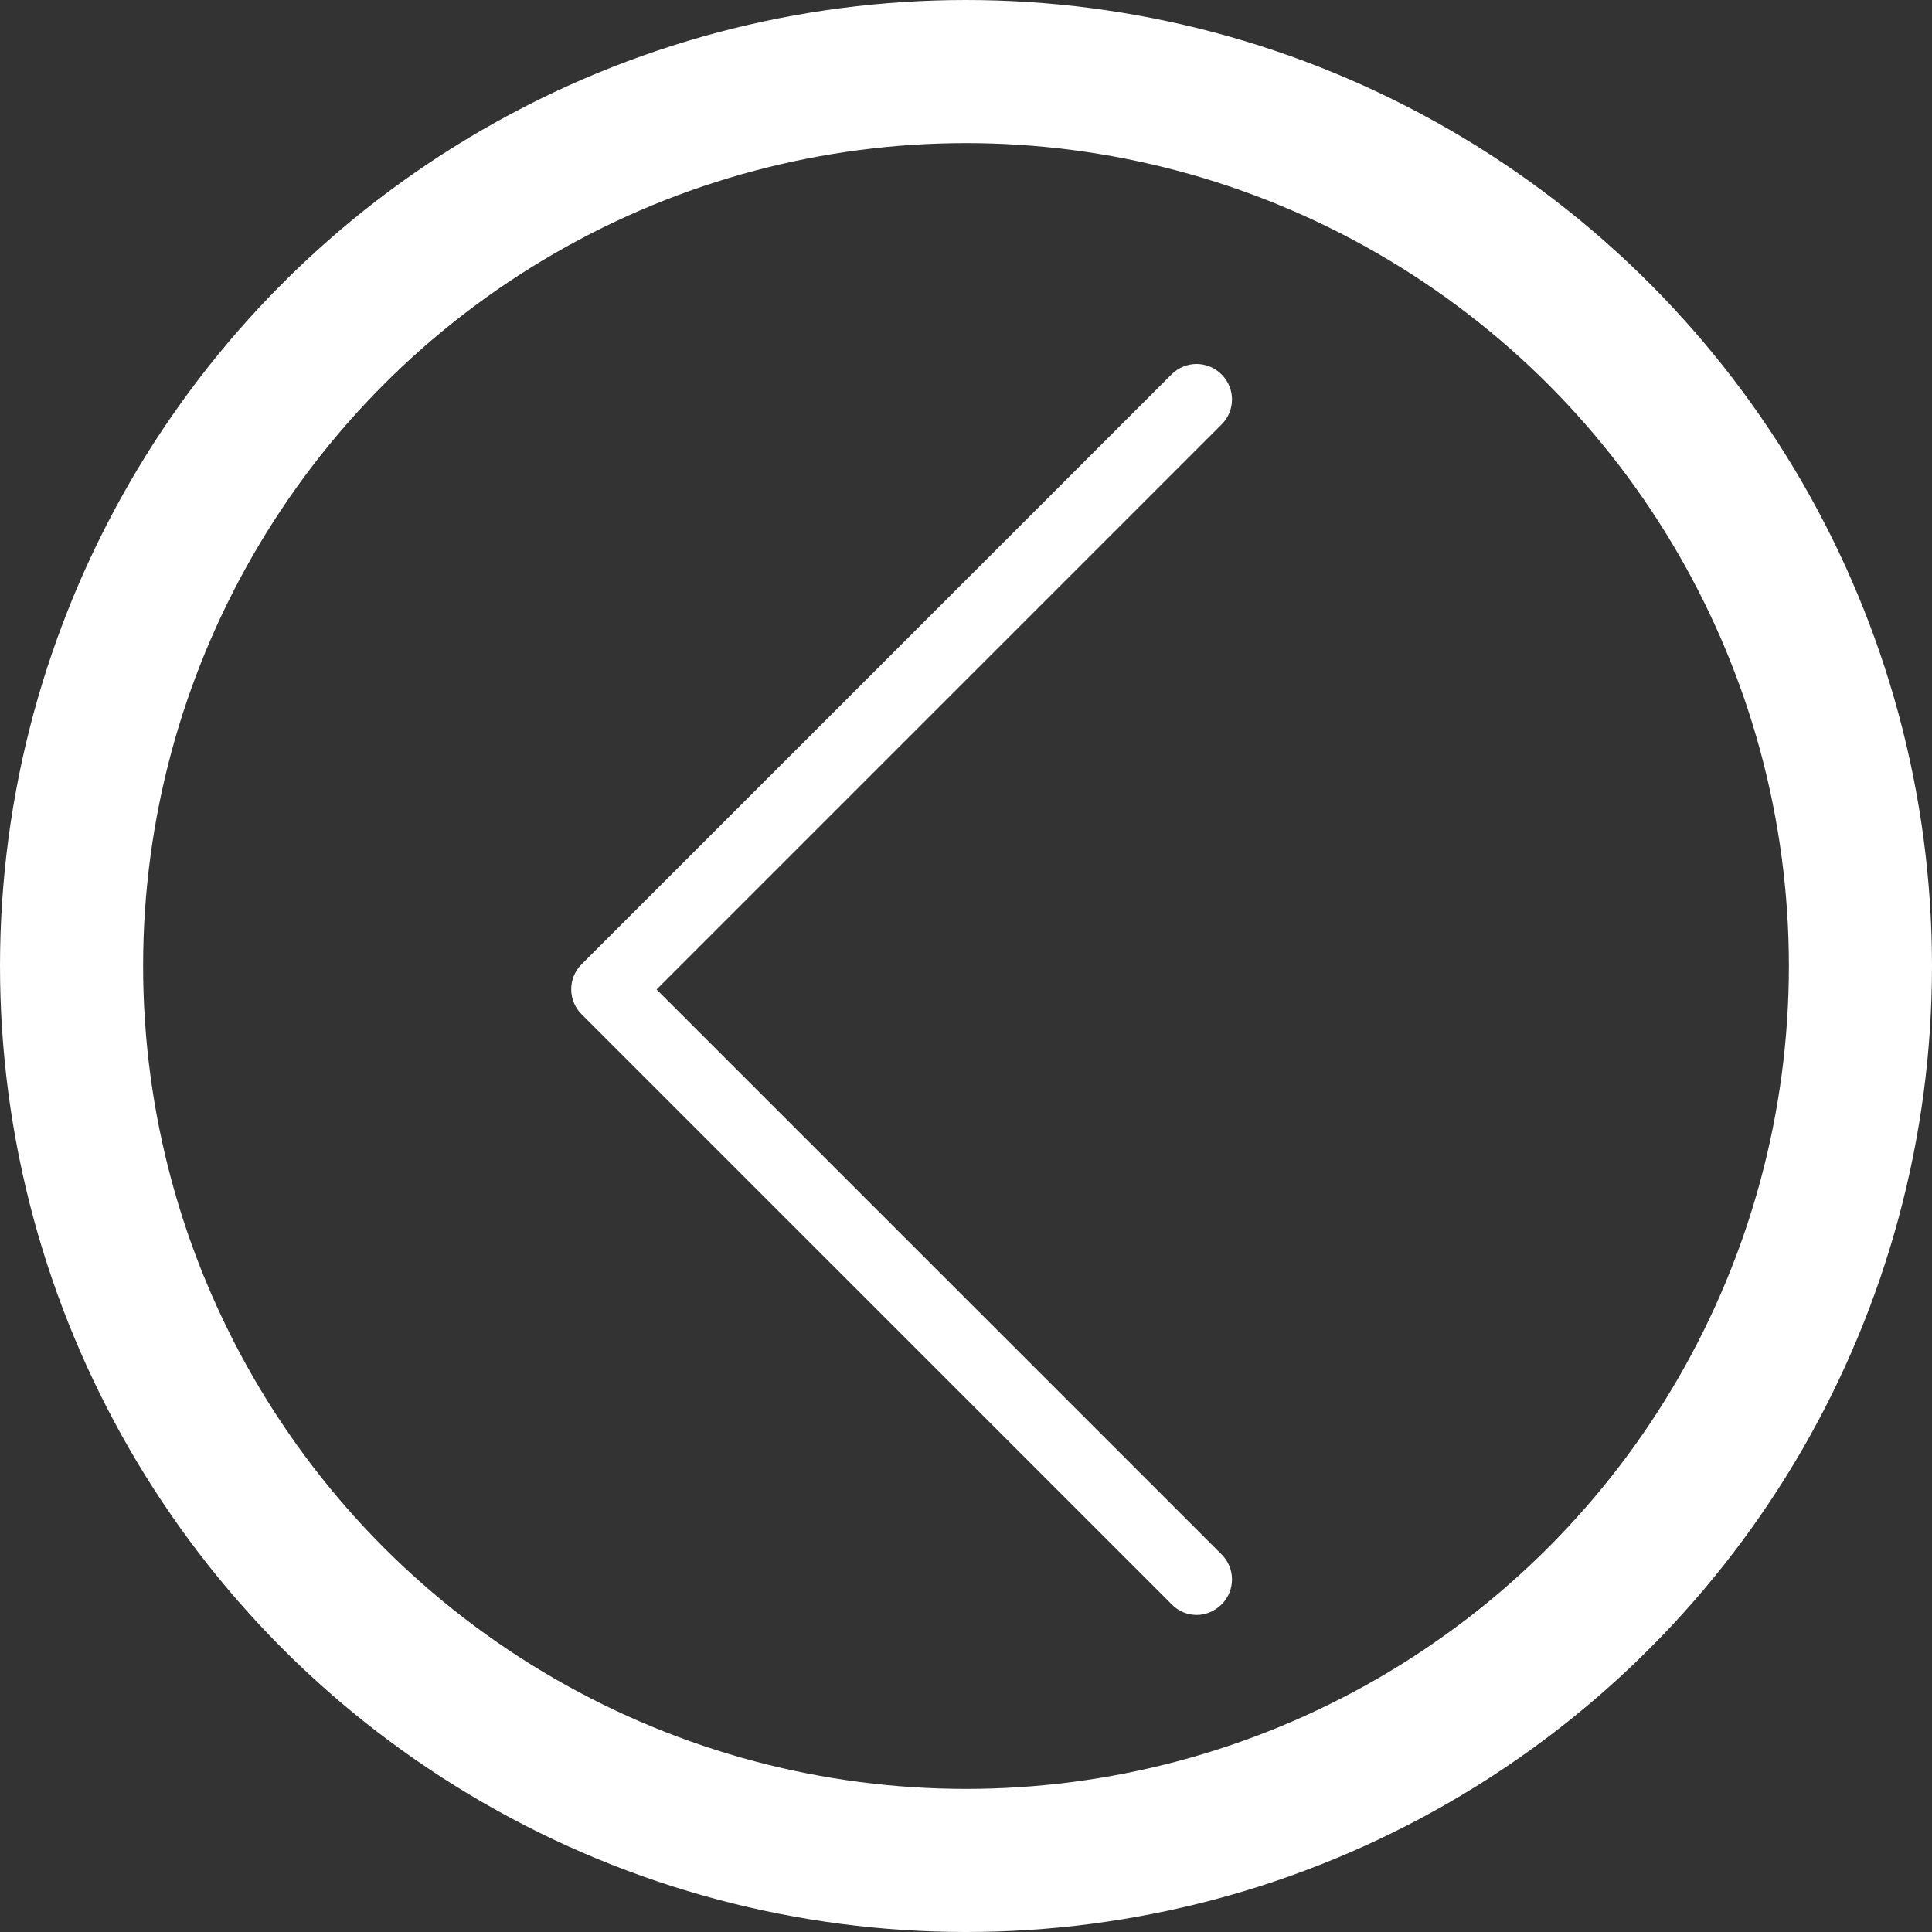 <svg width="27" height="27" viewBox="0 0 27 27" fill="none" xmlns="http://www.w3.org/2000/svg">
<rect x="0" y="0" width="27" height="27" fill="#333333" stroke="none"/>
<path d="M8.125 13.479L16.372 5.233C16.566 5.038 16.878 5.038 17.072 5.233C17.266 5.427 17.266 5.738 17.072 5.932L9.176 13.828L17.072 21.723C17.266 21.917 17.266 22.228 17.072 22.422C16.976 22.518 16.848 22.569 16.724 22.569C16.599 22.569 16.471 22.521 16.376 22.422L8.129 14.176C7.935 13.985 7.935 13.67 8.125 13.479Z" fill="white"/>
<circle cx="13.5" cy="13.5" r="12.5" transform="matrix(-1 0 0 1 27 0)" stroke="white" stroke-width="2"/>
</svg>
